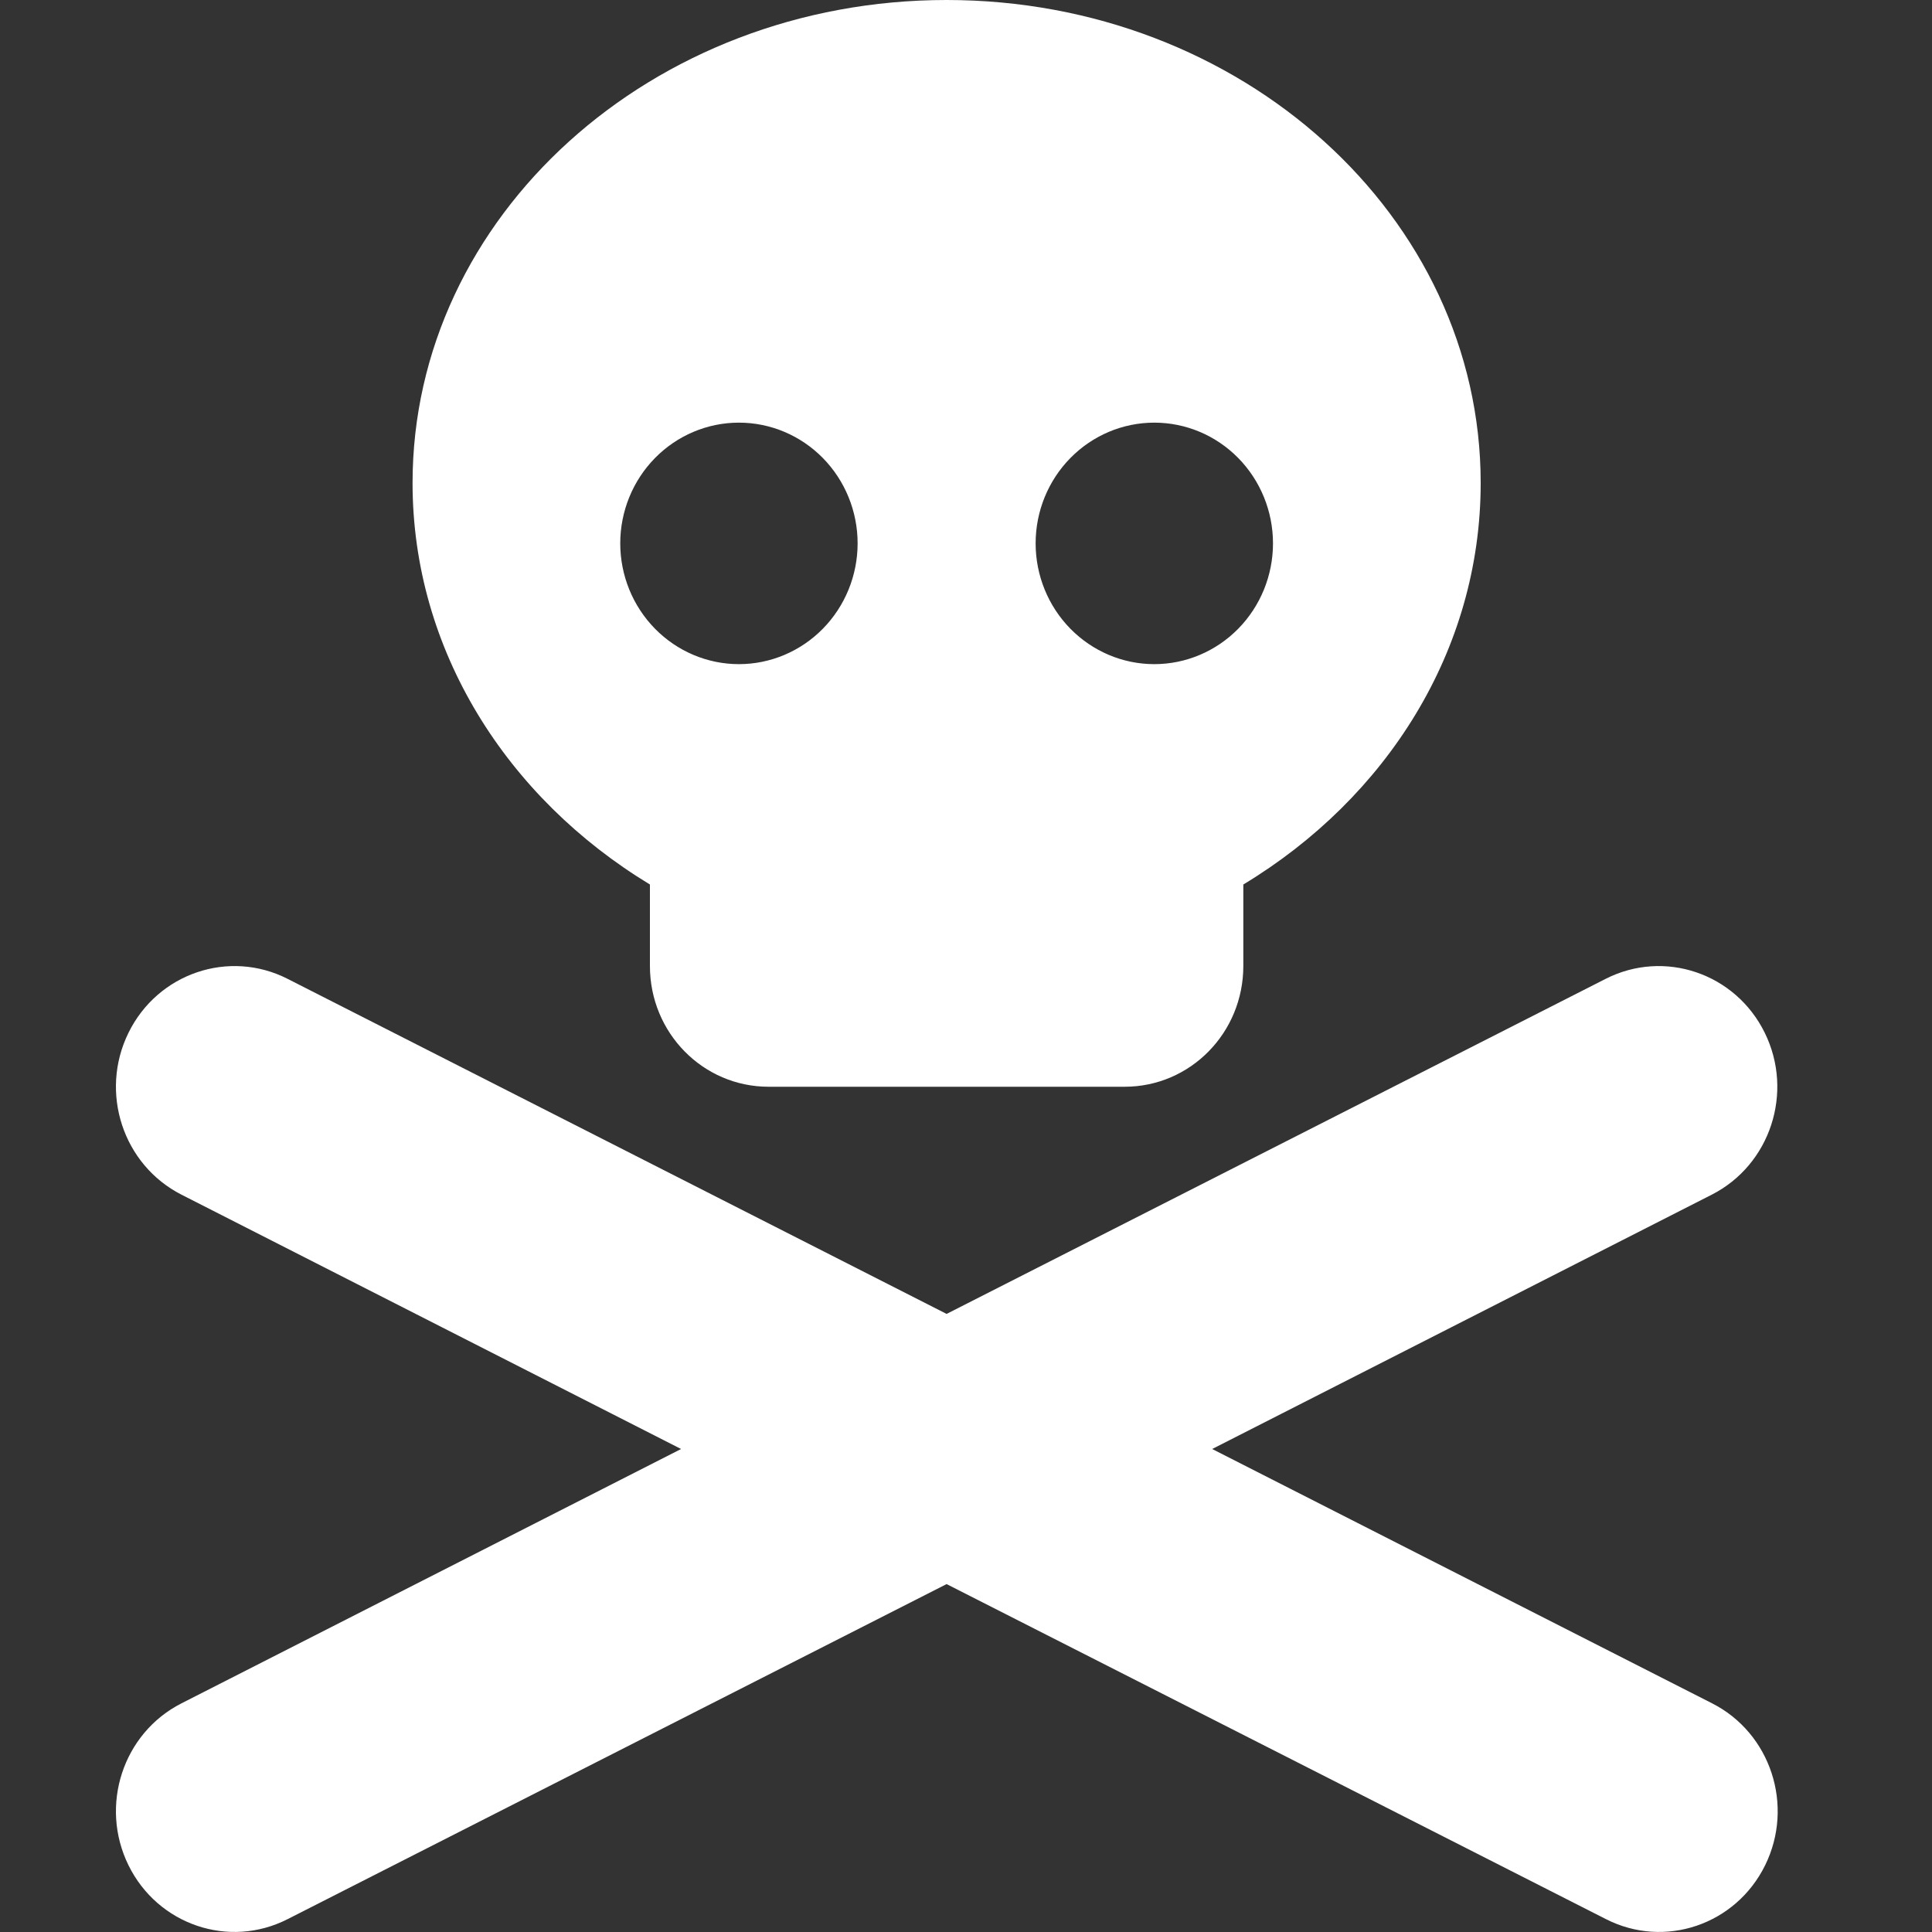 <svg width="50" height="50" viewBox="0 0 50 50" fill="none" xmlns="http://www.w3.org/2000/svg">
<rect x="0" y="0" width="50" height="50" fill="#333333" stroke="none"/>
<path d="M38.32 12.5C38.32 16.836 35.882 20.654 32.177 22.891V25C32.177 26.729 30.805 28.125 29.106 28.125H19.891C18.192 28.125 16.82 26.729 16.82 25V22.891C13.115 20.645 10.677 16.826 10.677 12.5C10.677 5.596 16.868 0 24.498 0C32.129 0 38.32 5.596 38.32 12.5ZM19.123 17.188C19.938 17.188 20.719 16.858 21.295 16.272C21.871 15.686 22.195 14.891 22.195 14.062C22.195 13.234 21.871 12.439 21.295 11.853C20.719 11.267 19.938 10.938 19.123 10.938C18.309 10.938 17.528 11.267 16.952 11.853C16.376 12.439 16.052 13.234 16.052 14.062C16.052 14.891 16.376 15.686 16.952 16.272C17.528 16.858 18.309 17.188 19.123 17.188ZM32.945 14.062C32.945 13.234 32.621 12.439 32.045 11.853C31.469 11.267 30.688 10.938 29.873 10.938C29.059 10.938 28.278 11.267 27.702 11.853C27.126 12.439 26.802 13.234 26.802 14.062C26.802 14.891 27.126 15.686 27.702 16.272C28.278 16.858 29.059 17.188 29.873 17.188C30.688 17.188 31.469 16.858 32.045 16.272C32.621 15.686 32.945 14.891 32.945 14.062ZM3.325 26.729C4.083 25.186 5.926 24.561 7.442 25.332L24.498 34.004L41.555 25.332C43.071 24.561 44.914 25.186 45.672 26.729C46.43 28.271 45.816 30.146 44.3 30.918L31.371 37.5L44.309 44.082C45.826 44.853 46.44 46.728 45.682 48.272C44.923 49.815 43.081 50.44 41.564 49.668L24.498 40.996L7.442 49.668C5.926 50.44 4.083 49.815 3.325 48.272C2.567 46.728 3.181 44.853 4.697 44.082L17.626 37.5L4.697 30.918C3.181 30.146 2.567 28.271 3.325 26.729Z" fill="white"/>
</svg>
